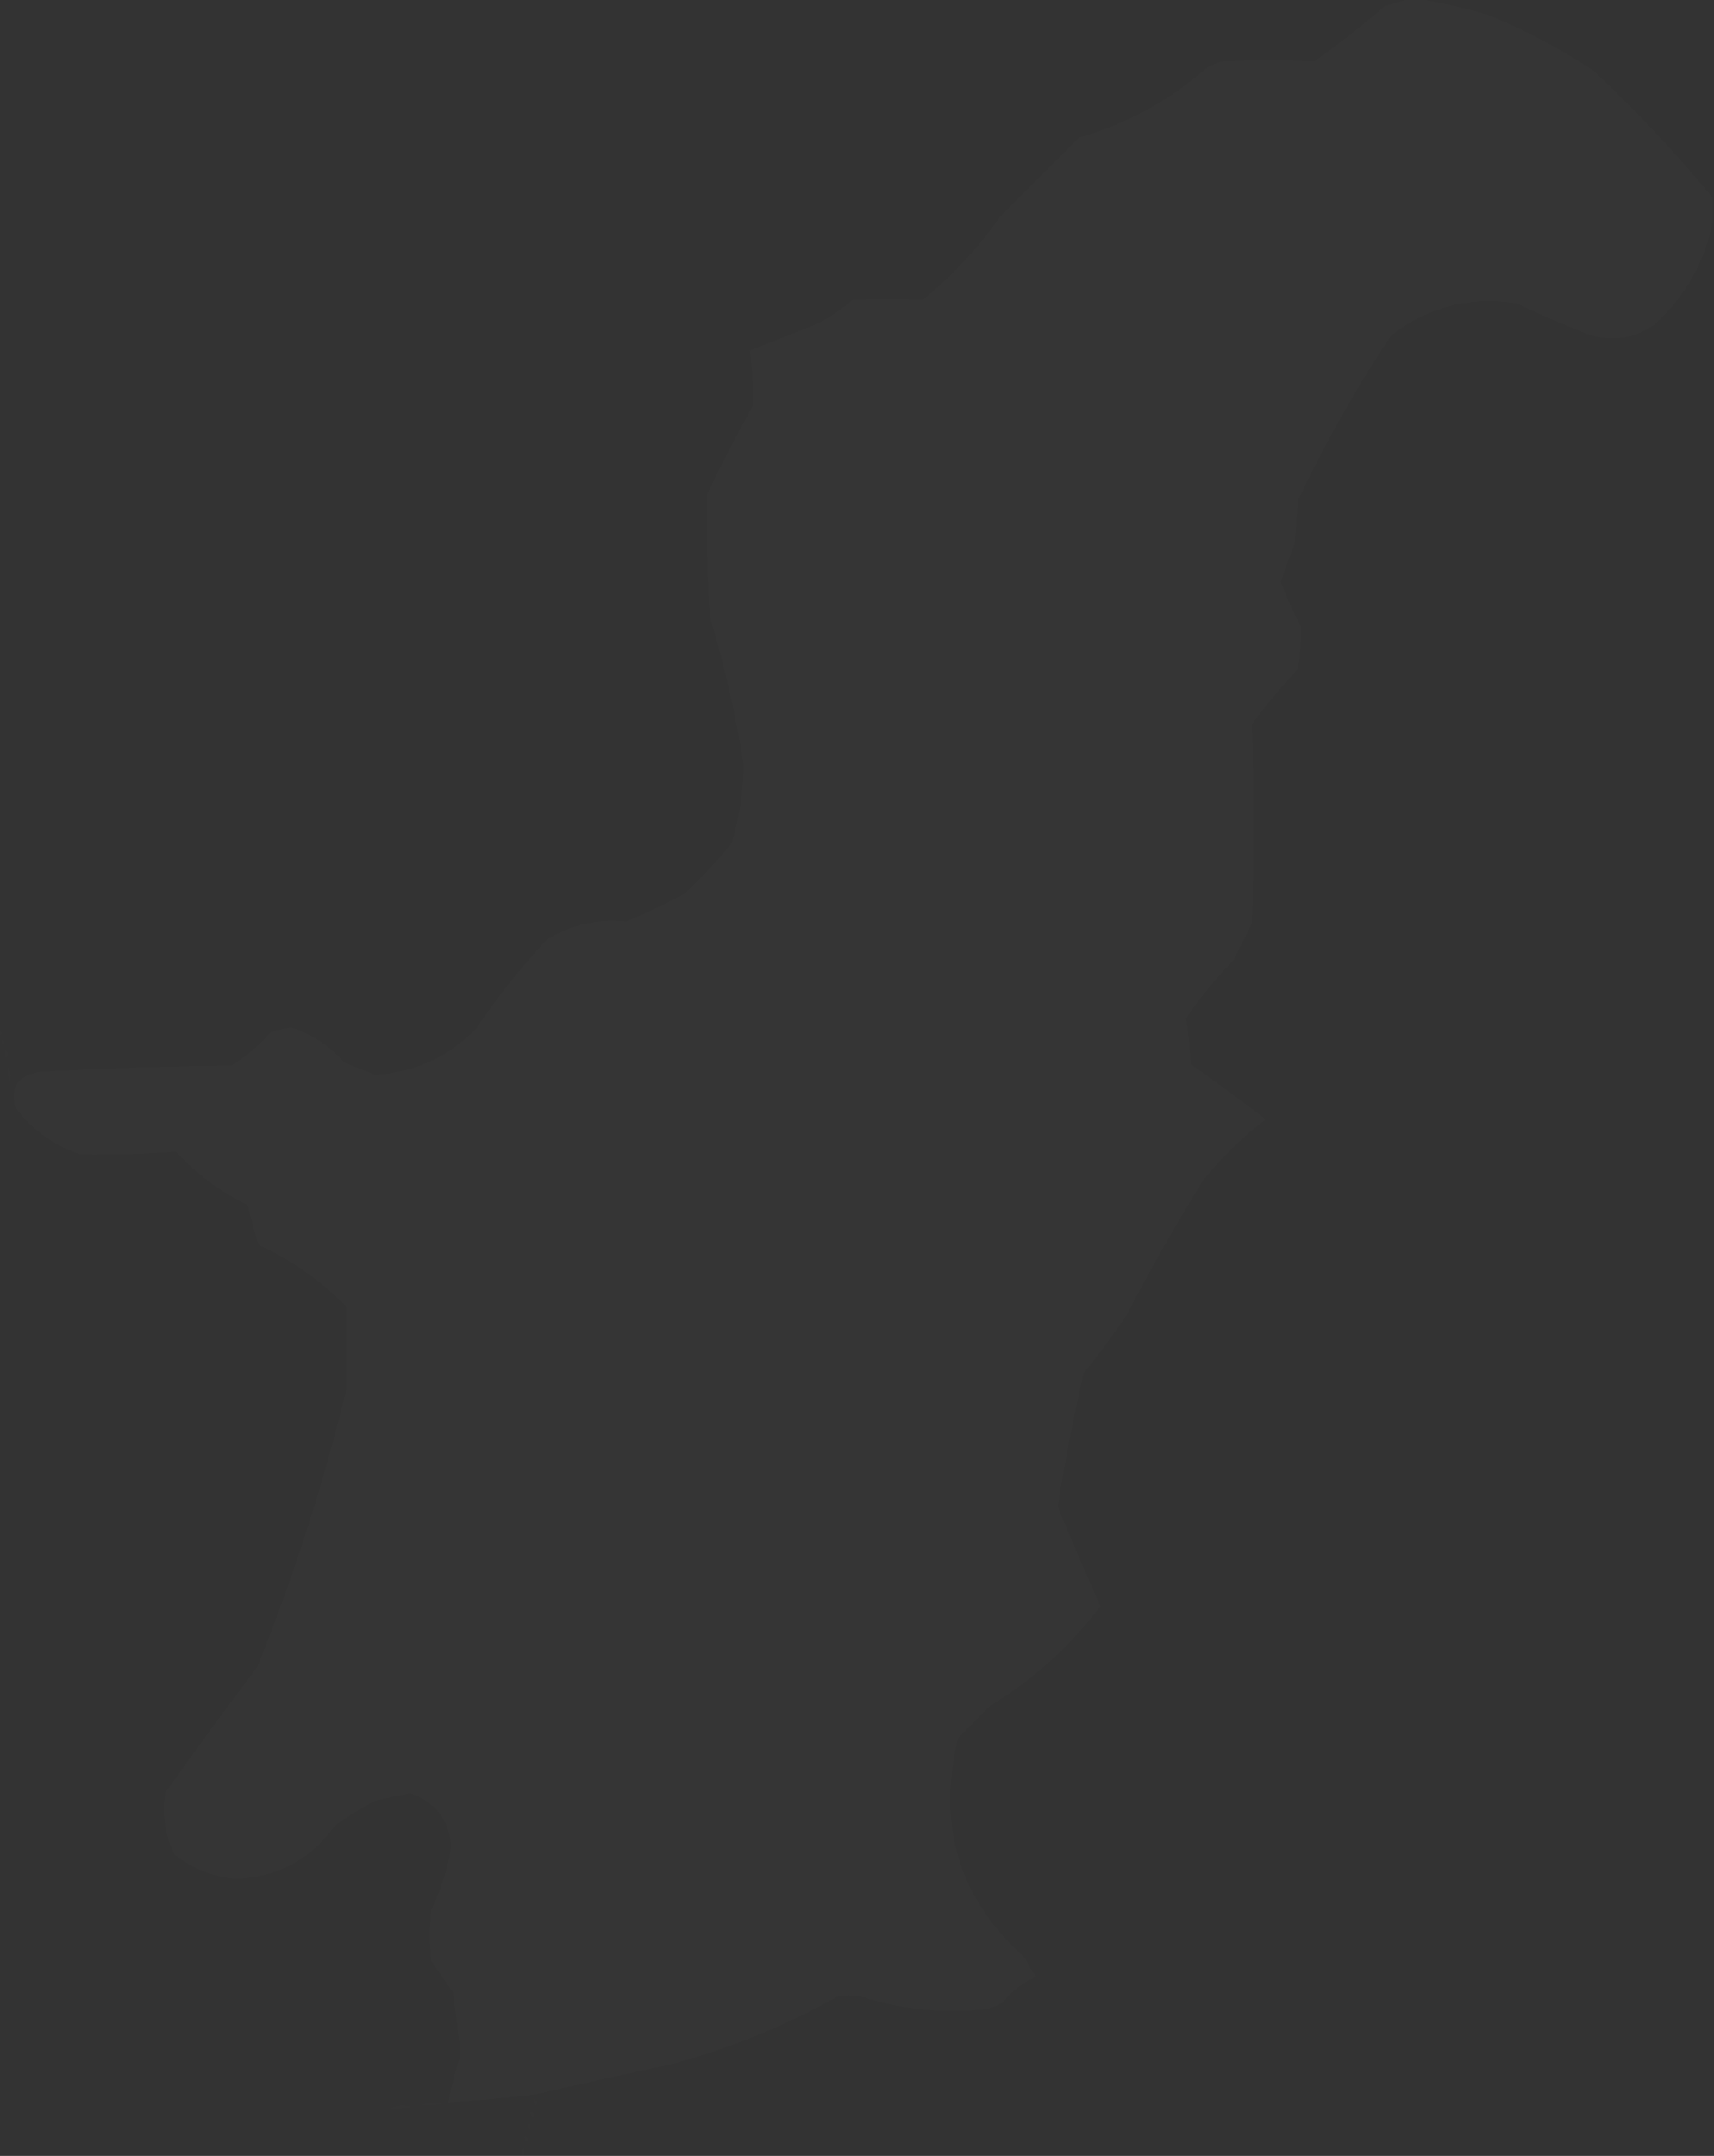 <?xml version="1.0" encoding="UTF-8"?>
<!DOCTYPE svg PUBLIC "-//W3C//DTD SVG 1.1//EN" "http://www.w3.org/Graphics/SVG/1.1/DTD/svg11.dtd">
<svg xmlns="http://www.w3.org/2000/svg" version="1.1" width="560px" height="704px" style="shape-rendering:geometricPrecision; text-rendering:geometricPrecision; image-rendering:optimizeQuality; fill-rule:evenodd; clip-rule:evenodd" xmlns:xlink="http://www.w3.org/1999/xlink">
<rect width="100%" height="100%" fill="#333333" stroke="none"/>
<g><path style="opacity:0.012" fill="#fefffe" d="M 460.5,-0.5 C 461.167,-0.5 461.833,-0.5 462.5,-0.5C 470.512,0.786 478.512,2.62 486.5,5C 498.435,9.966 509.768,15.966 520.5,23C 534.409,36.073 547.409,49.906 559.5,64.5C 559.5,67.167 559.5,69.833 559.5,72.5C 556.947,85.614 550.614,96.781 540.5,106C 533.684,110.682 526.351,111.682 518.5,109C 510.717,105.942 503.05,102.608 495.5,99C 480.426,96.629 466.759,100.129 454.5,109.5C 443.053,126.721 432.887,144.721 424,163.5C 423.667,168.167 423.333,172.833 423,177.5C 421.299,181.604 419.799,185.771 418.5,190C 420.248,194.998 422.415,199.832 425,204.5C 425.168,209.172 424.834,213.839 424,218.5C 418.623,224.208 413.623,230.208 409,236.5C 409.572,258.146 409.572,279.813 409,301.5C 407,305.5 405,309.5 403,313.5C 397.234,319.424 392.067,325.757 387.5,332.5C 388.229,337.47 388.729,342.47 389,347.5C 397.294,353.39 405.46,359.39 413.5,365.5C 405.879,371.287 399.045,377.954 393,385.5C 384.161,399.842 375.827,414.508 368,429.5C 363.577,436.011 358.911,442.345 354,448.5C 350.682,462.908 347.849,477.408 345.5,492C 350.029,502.891 354.696,513.725 359.5,524.5C 349.57,537.595 337.57,548.428 323.5,557C 320,560.5 316.5,564 313,567.5C 305.966,596.095 313.299,620.095 335,639.5C 335.914,641.664 337.081,643.664 338.5,645.5C 334.126,647.369 330.459,650.202 327.5,654C 325.913,654.862 324.246,655.529 322.5,656C 308.527,657.562 294.86,656.229 281.5,652C 278.833,651.333 276.167,651.333 273.5,652C 256.399,661.551 238.399,668.884 219.5,674C 204.471,677.206 189.471,680.539 174.5,684C 165.178,685.032 155.845,685.866 146.5,686.5C 147.519,681.272 148.853,676.105 150.5,671C 149.804,664.151 148.971,657.318 148,650.5C 145.667,647.167 143.333,643.833 141,640.5C 140.333,634.833 140.333,629.167 141,623.5C 144.183,616.953 146.349,610.12 147.5,603C 146.821,594.31 142.321,588.477 134,585.5C 130.158,586.279 126.325,587.113 122.5,588C 117.999,590.416 113.666,593.083 109.5,596C 101.651,607.083 90.818,612.917 77,613.5C 69.441,612.791 62.775,610.124 57,605.5C 53.907,599.151 52.907,592.485 54,585.5C 63.756,571.656 73.756,557.989 84,544.5C 95.873,515.214 105.54,485.214 113,454.5C 113.288,445.094 113.288,435.761 113,426.5C 104.746,418.082 95.246,411.416 84.5,406.5C 83.179,402.216 82.012,397.883 81,393.5C 72.038,389.208 64.205,383.374 57.5,376C 47.207,376.818 36.874,377.151 26.5,377C 17.609,374.093 10.443,368.926 5,361.5C 3.258,354.844 6.092,351.011 13.5,350C 34.149,348.88 54.816,348.213 75.5,348C 80.42,345.084 84.753,341.418 88.5,337C 90.649,336.421 92.815,335.921 95,335.5C 101.882,337.694 107.715,341.527 112.5,347C 115.833,348.333 119.167,349.667 122.5,351C 135.443,350.242 146.443,345.242 155.5,336C 162.466,325.709 170.133,316.042 178.5,307C 186.373,302.049 195.04,300.049 204.5,301C 210.954,298.273 217.288,295.273 223.5,292C 229.033,286.802 234.2,281.302 239,275.5C 241.638,266.987 242.971,258.321 243,249.5C 240.365,233.263 236.699,217.263 232,201.5C 231.064,188.173 230.73,174.839 231,161.5C 235.745,151.676 240.745,142.01 246,132.5C 246.152,126.413 245.818,120.413 245,114.5C 252.15,111.671 259.316,108.838 266.5,106C 270.844,103.829 274.844,101.163 278.5,98C 286.197,97.522 293.864,97.522 301.5,98C 311.26,89.962 319.76,80.796 327,70.5C 335.5,62 344,53.5 352.5,45C 368.297,40.438 382.297,32.771 394.5,22C 396.087,21.138 397.754,20.471 399.5,20C 409.512,19.668 419.512,19.668 429.5,20C 437.453,14.382 445.12,8.382 452.5,2C 455.31,1.218 457.977,0.384 460.5,-0.5 Z"/></g>
<g><path style="opacity:0.004" fill="#fefffe" d="M -0.5,336.5 C 0.833,337.167 0.833,337.833 -0.5,338.5C -0.5,337.833 -0.5,337.167 -0.5,336.5 Z"/></g>
<g><path style="opacity:0.004" fill="#fefffe" d="M 0.5,339.5 C 1.525,339.897 1.692,340.563 1,341.5C 0.536,340.906 0.369,340.239 0.5,339.5 Z"/></g>
<g><path style="opacity:0.004" fill="#fefffe" d="M 1.5,342.5 C 2.573,343.251 2.74,344.251 2,345.5C 1.517,344.552 1.351,343.552 1.5,342.5 Z"/></g>
<g><path style="opacity:0.004" fill="#fefffe" d="M 2.5,348.5 C 3.613,349.946 3.78,351.613 3,353.5C 2.506,351.866 2.34,350.199 2.5,348.5 Z"/></g>
<g><path style="opacity:0.004" fill="#fefffe" d="M 174.5,685.5 C 175.525,685.897 175.692,686.563 175,687.5C 174.536,686.906 174.369,686.239 174.5,685.5 Z"/></g>
<g><path style="opacity:0.004" fill="#fefffe" d="M 137.5,687.5 C 139.628,686.371 141.961,686.204 144.5,687C 142.19,687.497 139.857,687.663 137.5,687.5 Z"/></g>
<g><path style="opacity:0.004" fill="#fefffe" d="M 127.5,688.5 C 129.628,687.371 131.961,687.204 134.5,688C 132.19,688.497 129.857,688.663 127.5,688.5 Z"/></g>
<g><path style="opacity:0.004" fill="#fefffe" d="M 173.5,689.5 C 174.525,689.897 174.692,690.563 174,691.5C 173.536,690.906 173.369,690.239 173.5,689.5 Z"/></g>
<g><path style="opacity:0.004" fill="#fefffe" d="M 172.5,693.5 C 173.525,693.897 173.692,694.563 173,695.5C 172.536,694.906 172.369,694.239 172.5,693.5 Z"/></g>
<g><path style="opacity:0.004" fill="#fefffe" d="M 171.5,697.5 C 172.525,697.897 172.692,698.563 172,699.5C 171.536,698.906 171.369,698.239 171.5,697.5 Z"/></g>
<g><path style="opacity:0.004" fill="#fefffe" d="M 171.5,703.5 C 171.167,703.5 170.833,703.5 170.5,703.5C 170.833,700.833 171.167,700.833 171.5,703.5 Z"/></g>
</svg>
